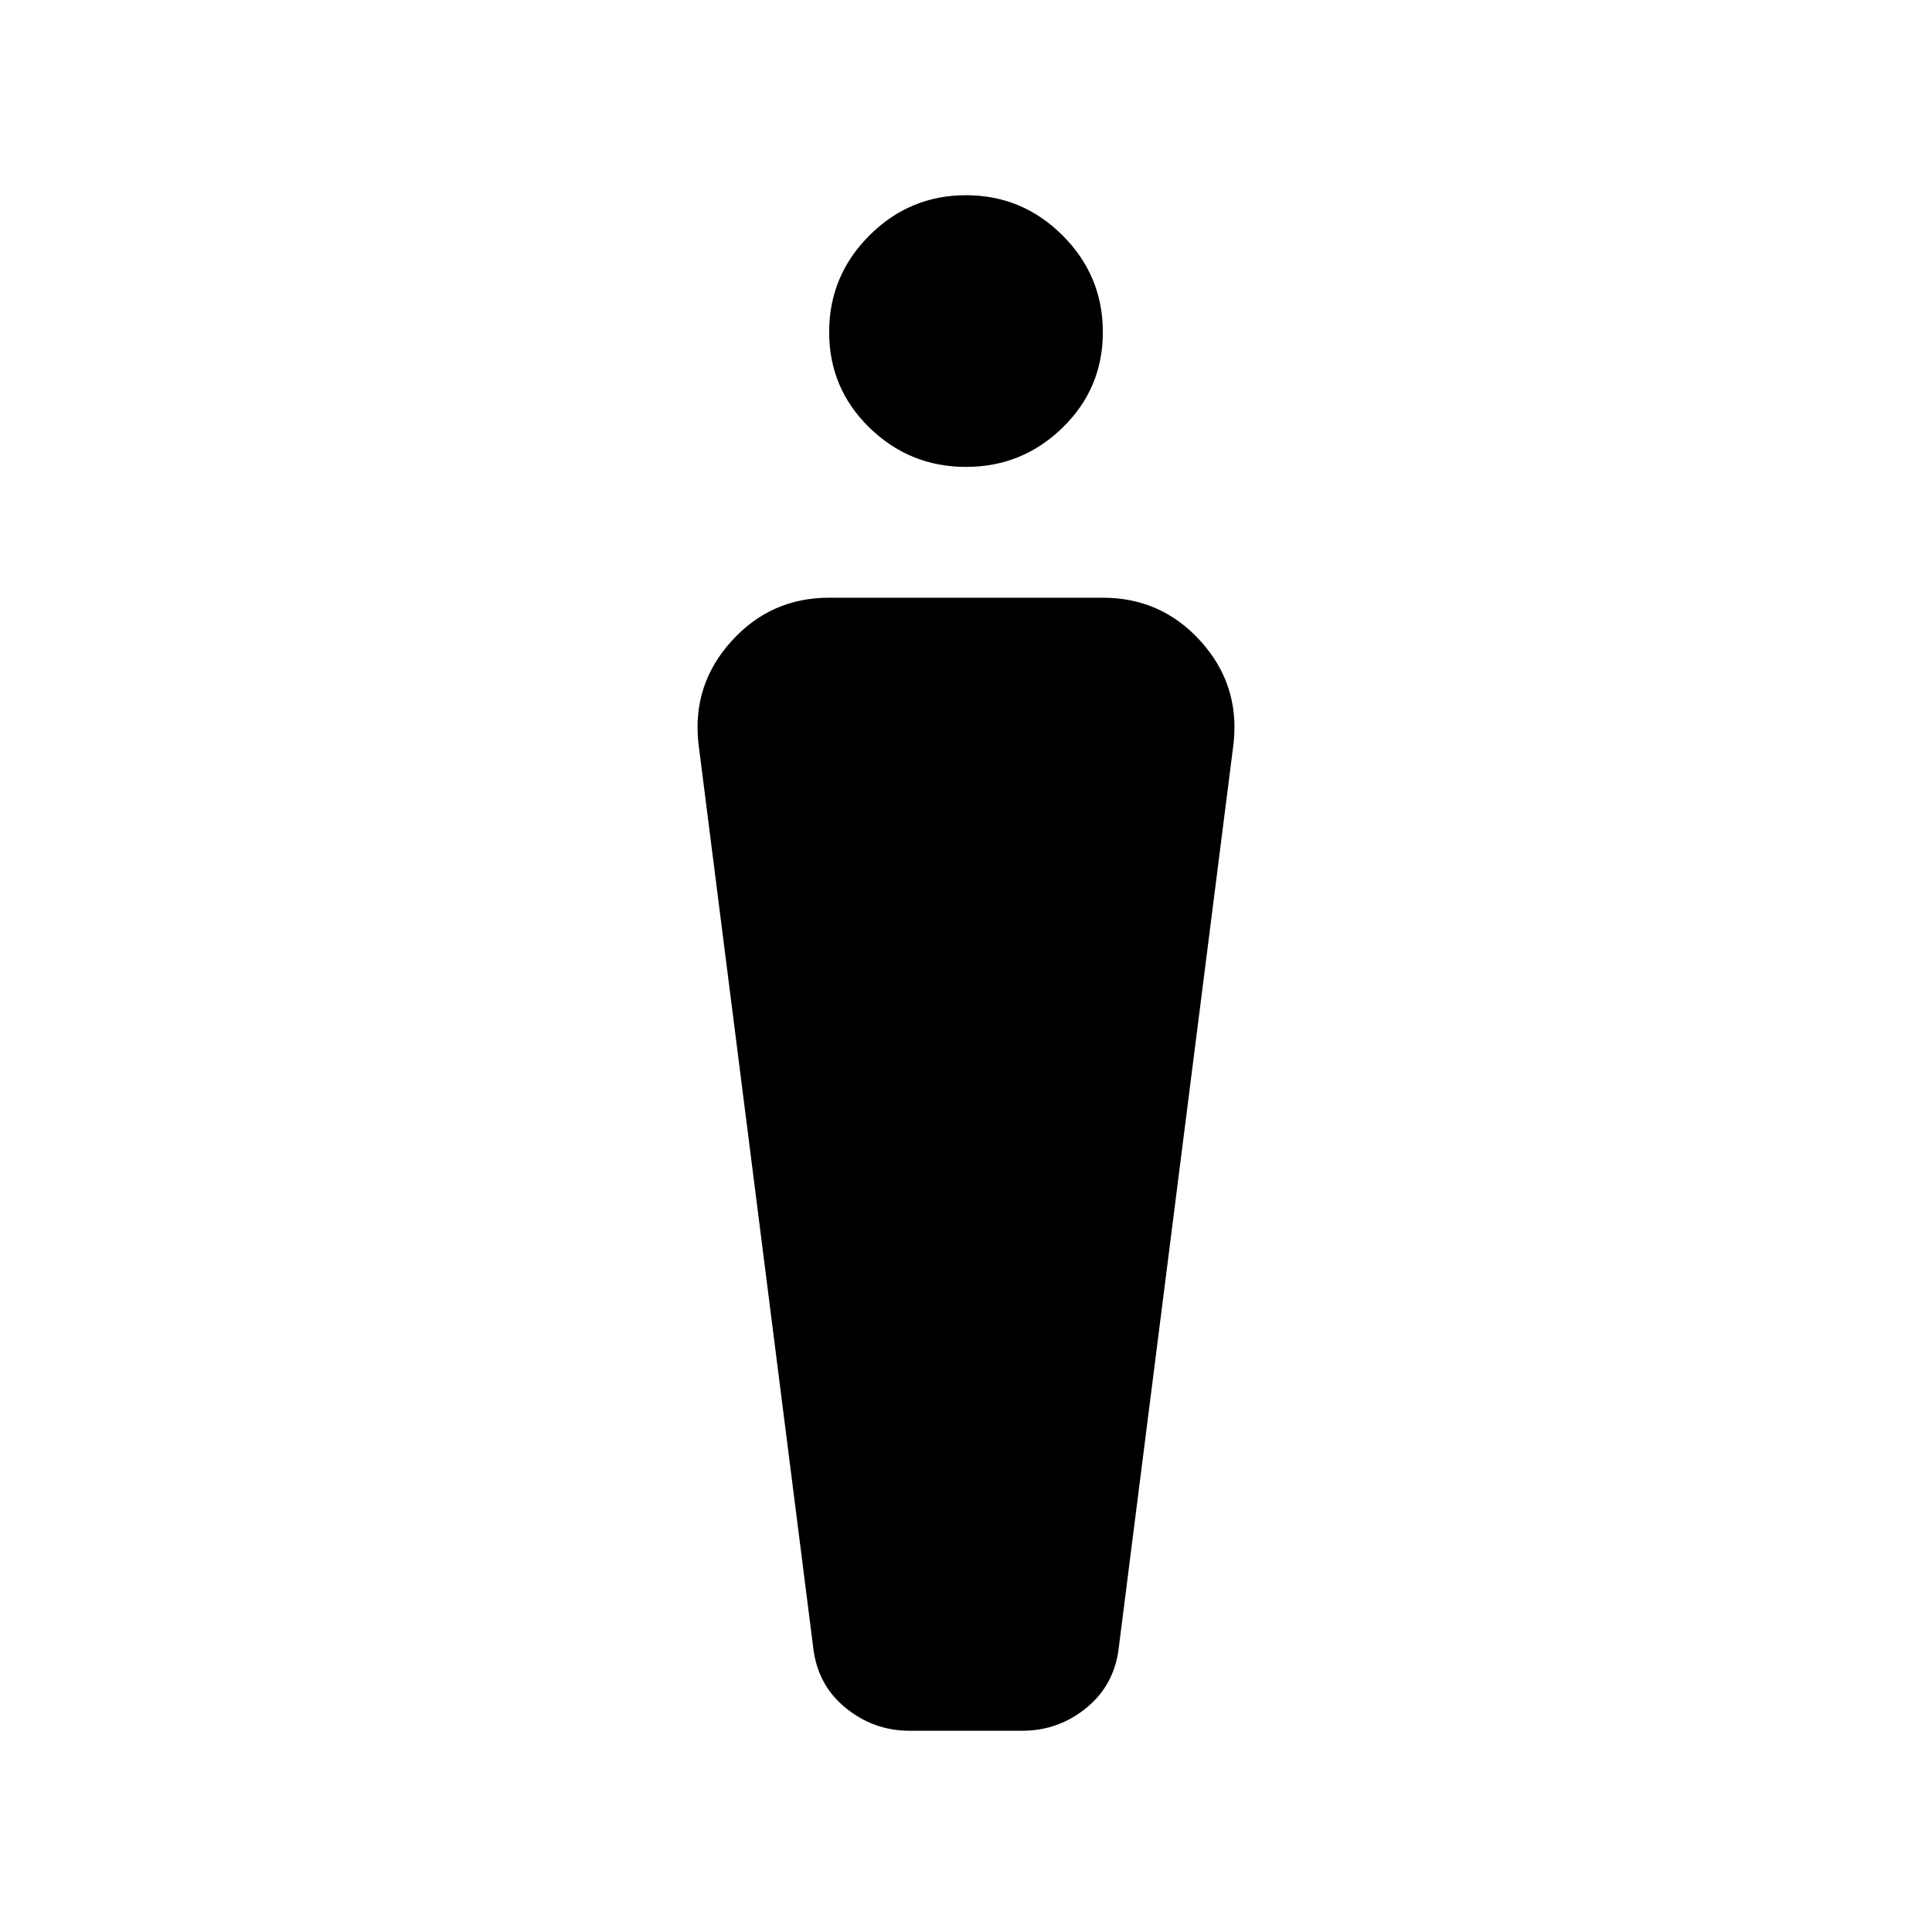 <svg xmlns="http://www.w3.org/2000/svg" height="24" width="24"><path d="M11.3 21.5q-.45 0-.8-.288-.35-.287-.4-.762L8.675 9.225Q8.6 8.5 9.088 7.963q.487-.538 1.212-.538h3.4q.725 0 1.213.538.487.537.412 1.262L13.9 20.45q-.05.475-.4.762-.35.288-.8.288ZM12 5.8q-.7 0-1.2-.488-.5-.487-.5-1.187 0-.7.5-1.2t1.2-.5q.7 0 1.2.5t.5 1.2q0 .7-.5 1.187-.5.488-1.2.488Z"/></svg>